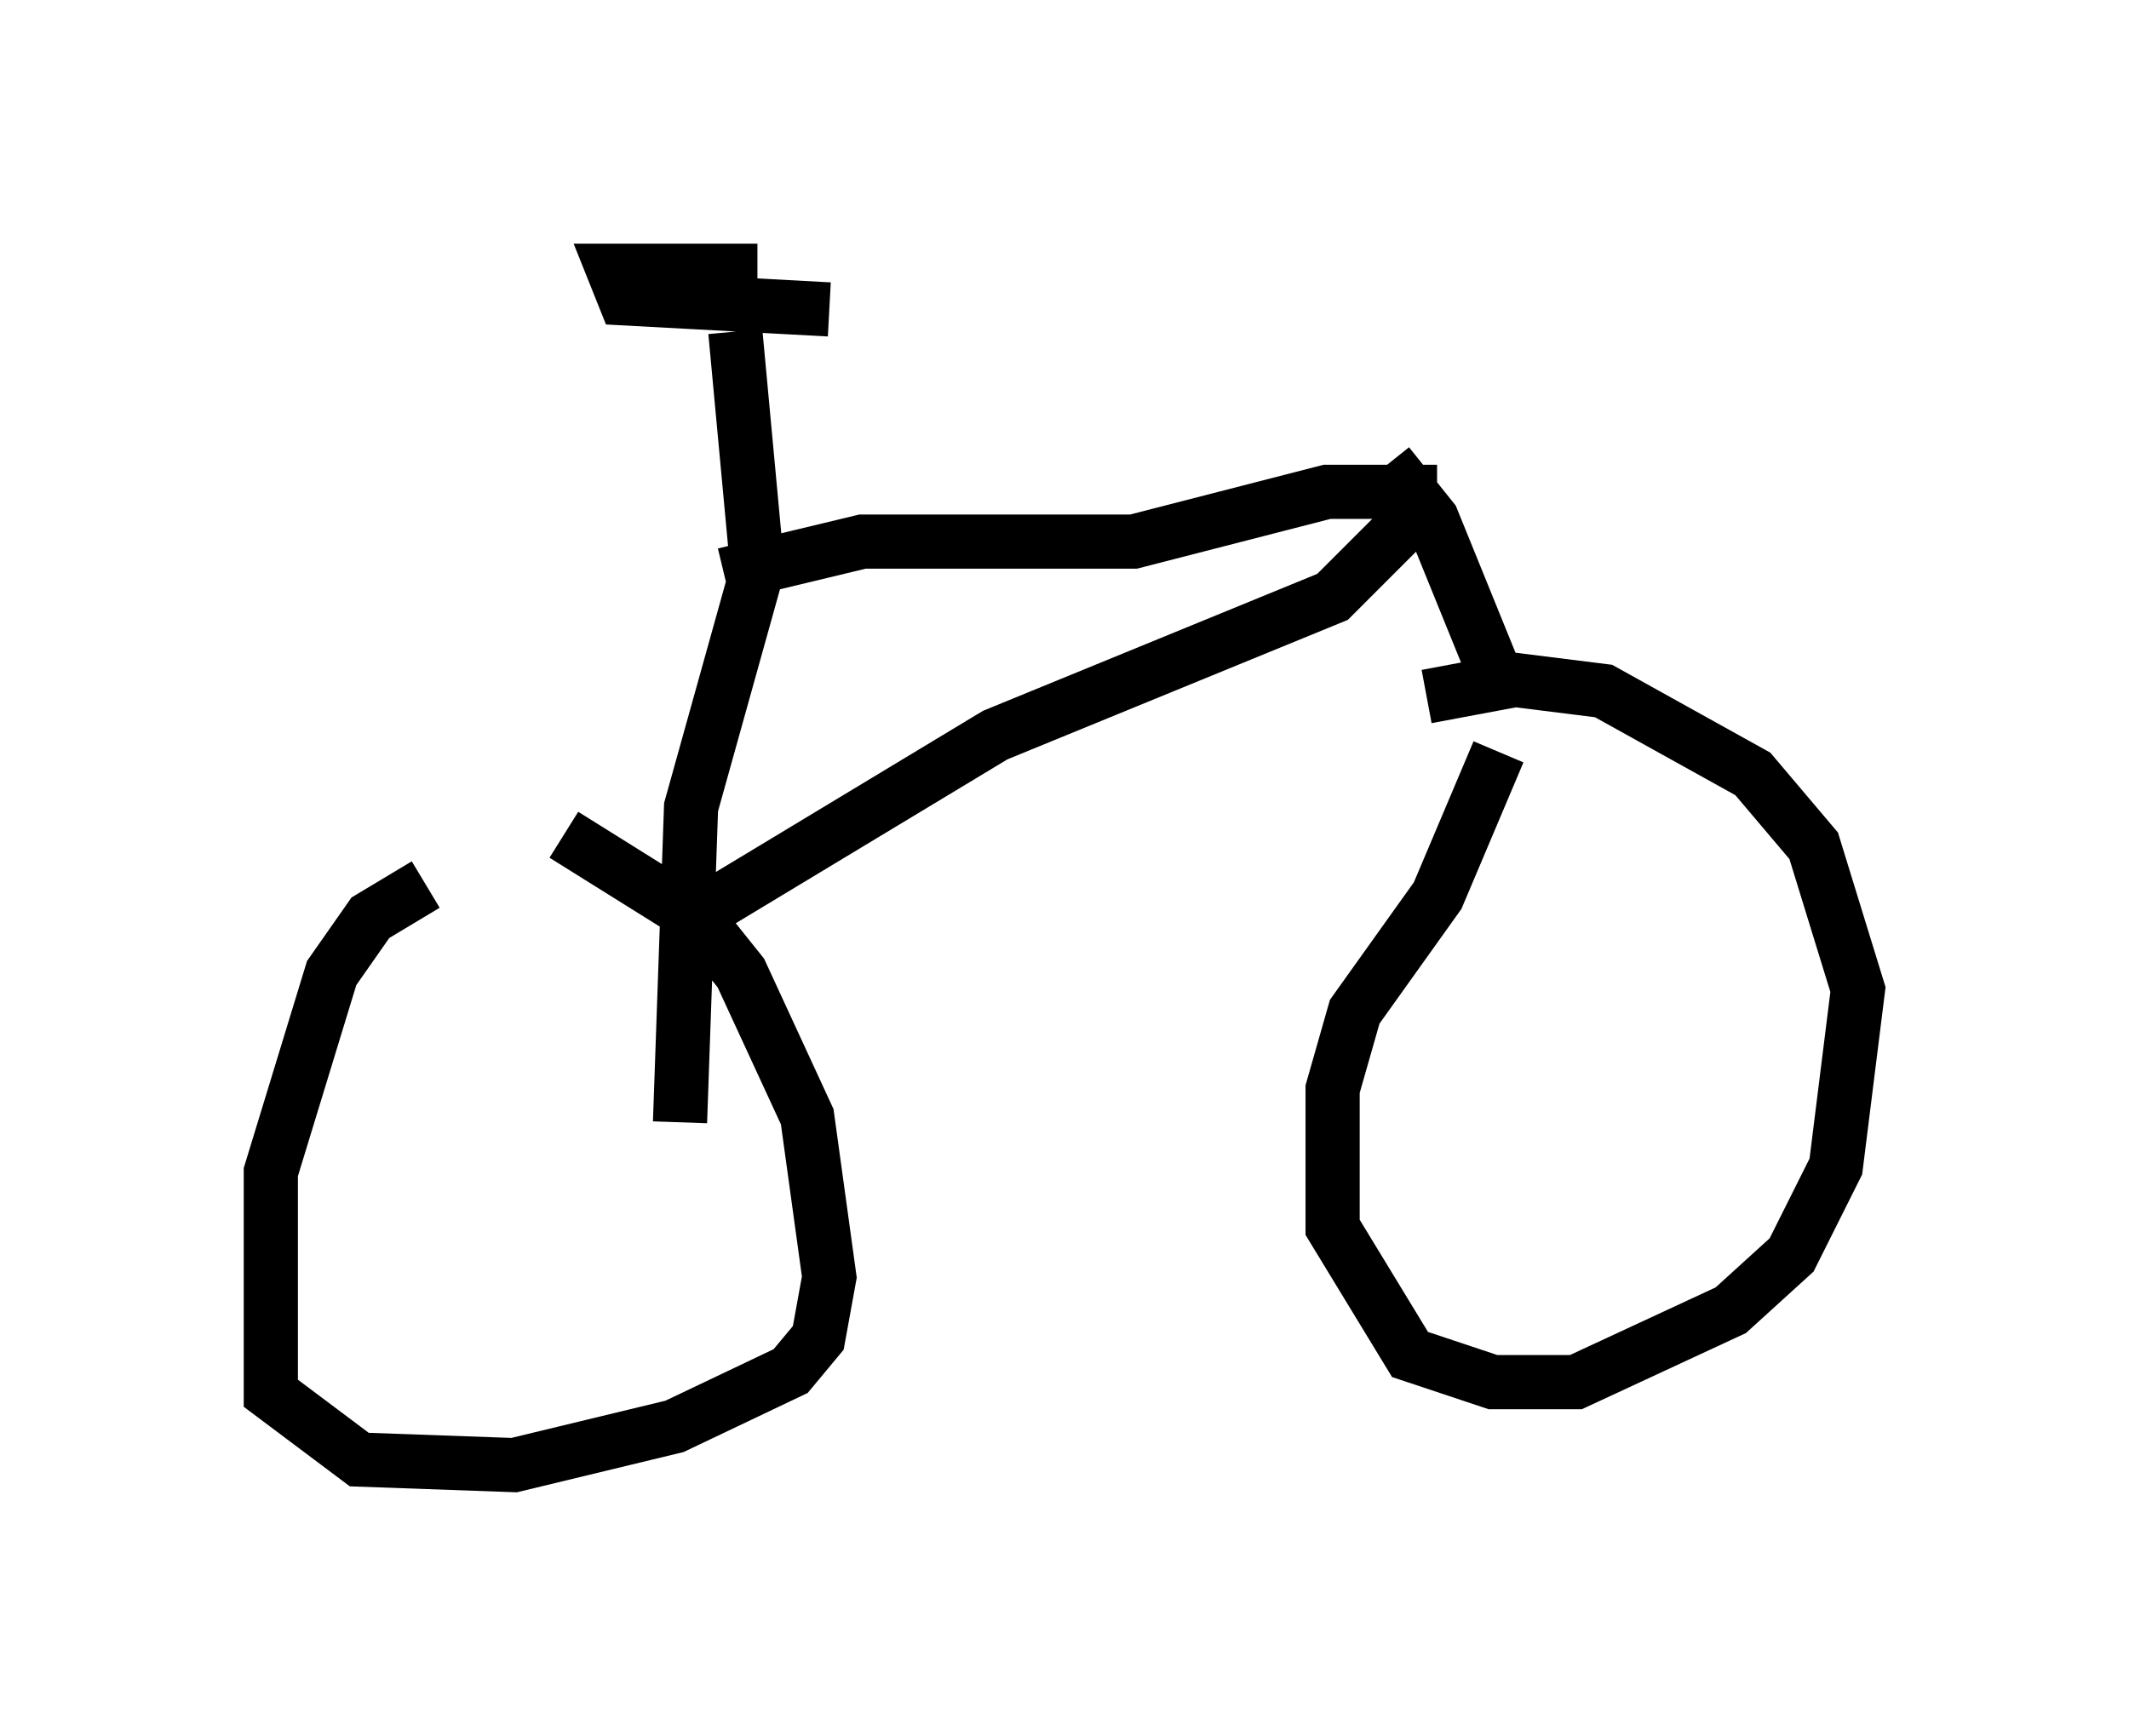 <?xml version="1.0" encoding="utf-8" ?>
<svg baseProfile="full" height="32.05" version="1.1" width="39.298" xmlns="http://www.w3.org/2000/svg" xmlns:ev="http://www.w3.org/2001/xml-events" xmlns:xlink="http://www.w3.org/1999/xlink"><defs /><rect fill="white" height="32.05" width="39.298" x="0" y="0" /><path d="M9.9, 15.923 m-2.042, 0.408 l-1.021, 0.613 -0.715, 1.021 l-1.123, 3.675 0.0, 4.083 l1.633, 1.225 2.858, 0.102 l2.96, -0.715 2.144, -1.021 l0.51, -0.613 0.204, -1.123 l-0.408, -2.96 -1.225, -2.654 l-0.817, -1.021 -2.45, -1.531 m17.252, -1.531 l-1.123, 2.654 -1.531, 2.144 l-0.408, 1.429 0.0, 2.552 l1.429, 2.348 1.531, 0.51 l1.531, 0.0 2.858, -1.327 l1.123, -1.021 0.817, -1.633 l0.408, -3.267 -0.817, -2.654 l-1.123, -1.327 -2.756, -1.531 l-1.633, -0.204 -1.633, 0.306 m-13.781, 7.861 l0.204, -5.819 1.225, -4.39 l-0.408, -4.39 m0.408, -1.123 l-2.654, 0.0 0.204, 0.51 l3.777, 0.204 m-1.94, 4.9 l2.552, -0.613 5.002, 0.0 l3.573, -0.919 1.531, 0.0 l0.0, 0.51 -1.429, 1.429 l-6.227, 2.552 -5.921, 3.573 m13.169, -8.575 l0.817, 1.021 1.327, 3.267 " fill="none" stroke="black" stroke-width="1" /></svg>